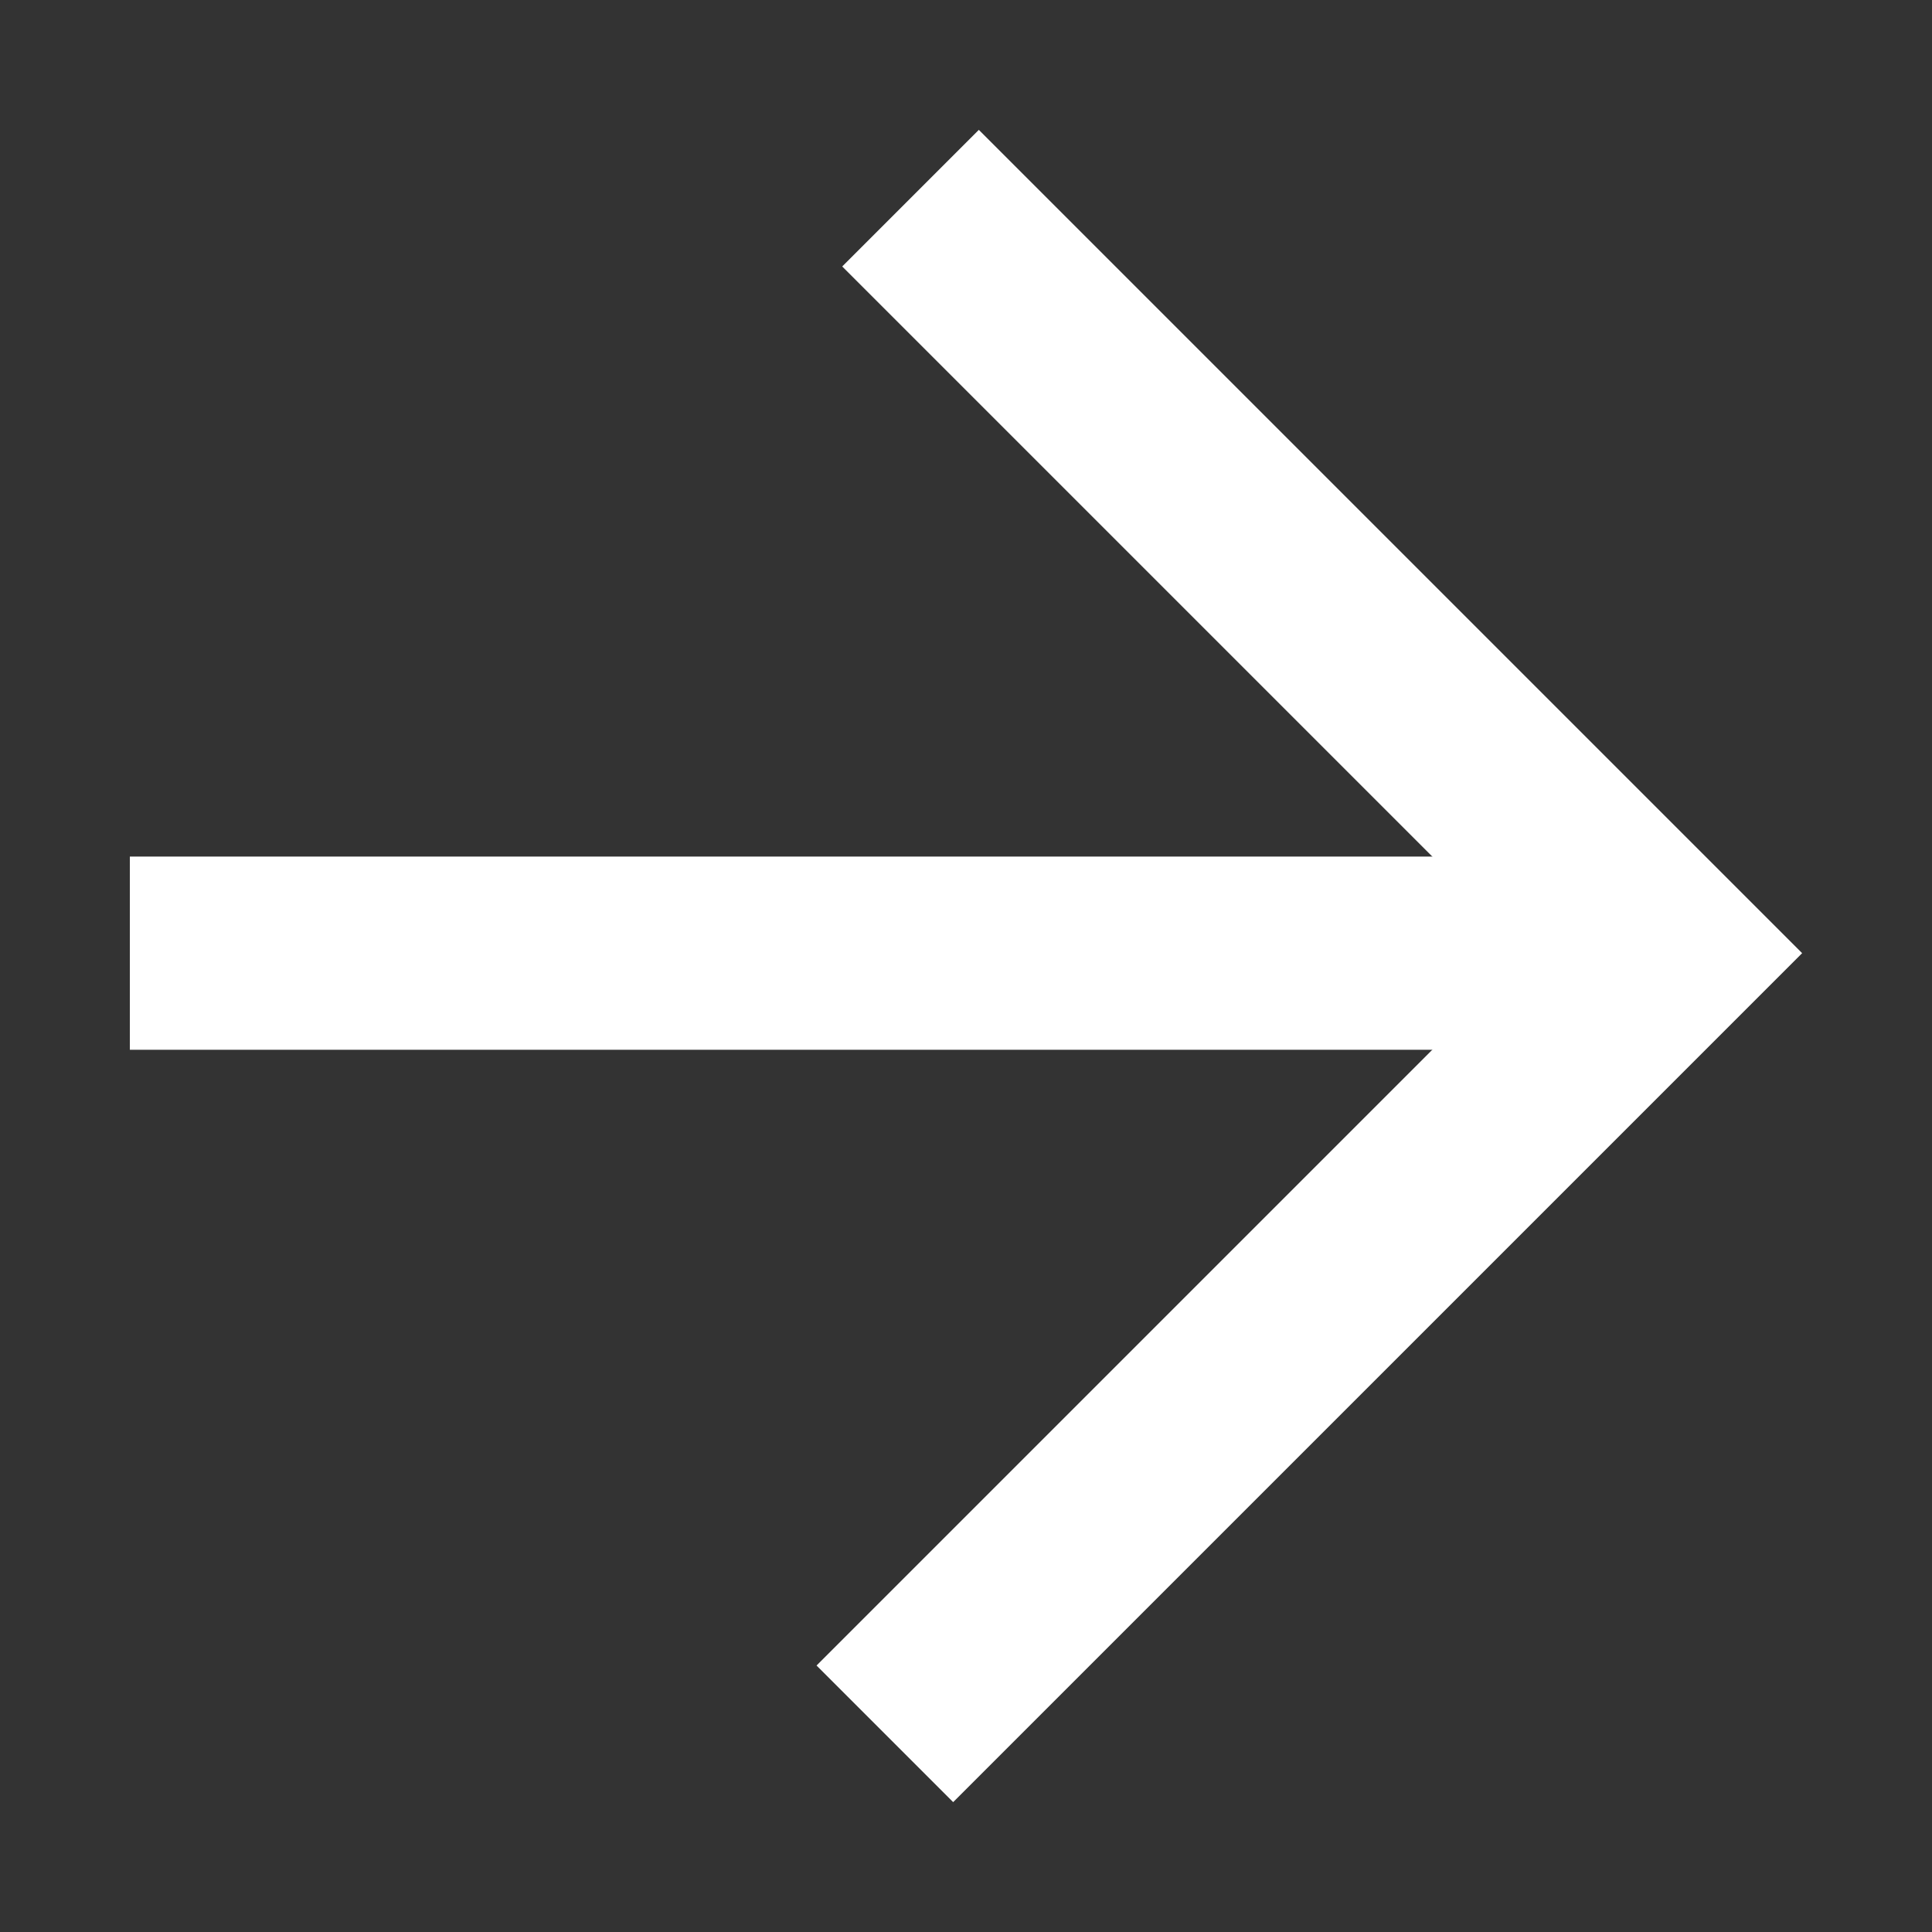 <svg xmlns="http://www.w3.org/2000/svg" viewBox="0 0 280 280"><rect x="0" y="0" width="280" height="280" fill="#333333" stroke="none"/><defs><style>.a{fill:none;stroke:#fff;stroke-miterlimit:10;stroke-width:28px;}</style></defs><title>Arrow-E-White</title><line class="a" x1="18.82" y1="138.14" x2="245.37" y2="138.14"/><polyline class="a" points="128.24 251.28 241.38 138.14 131.96 28.72"/></svg>